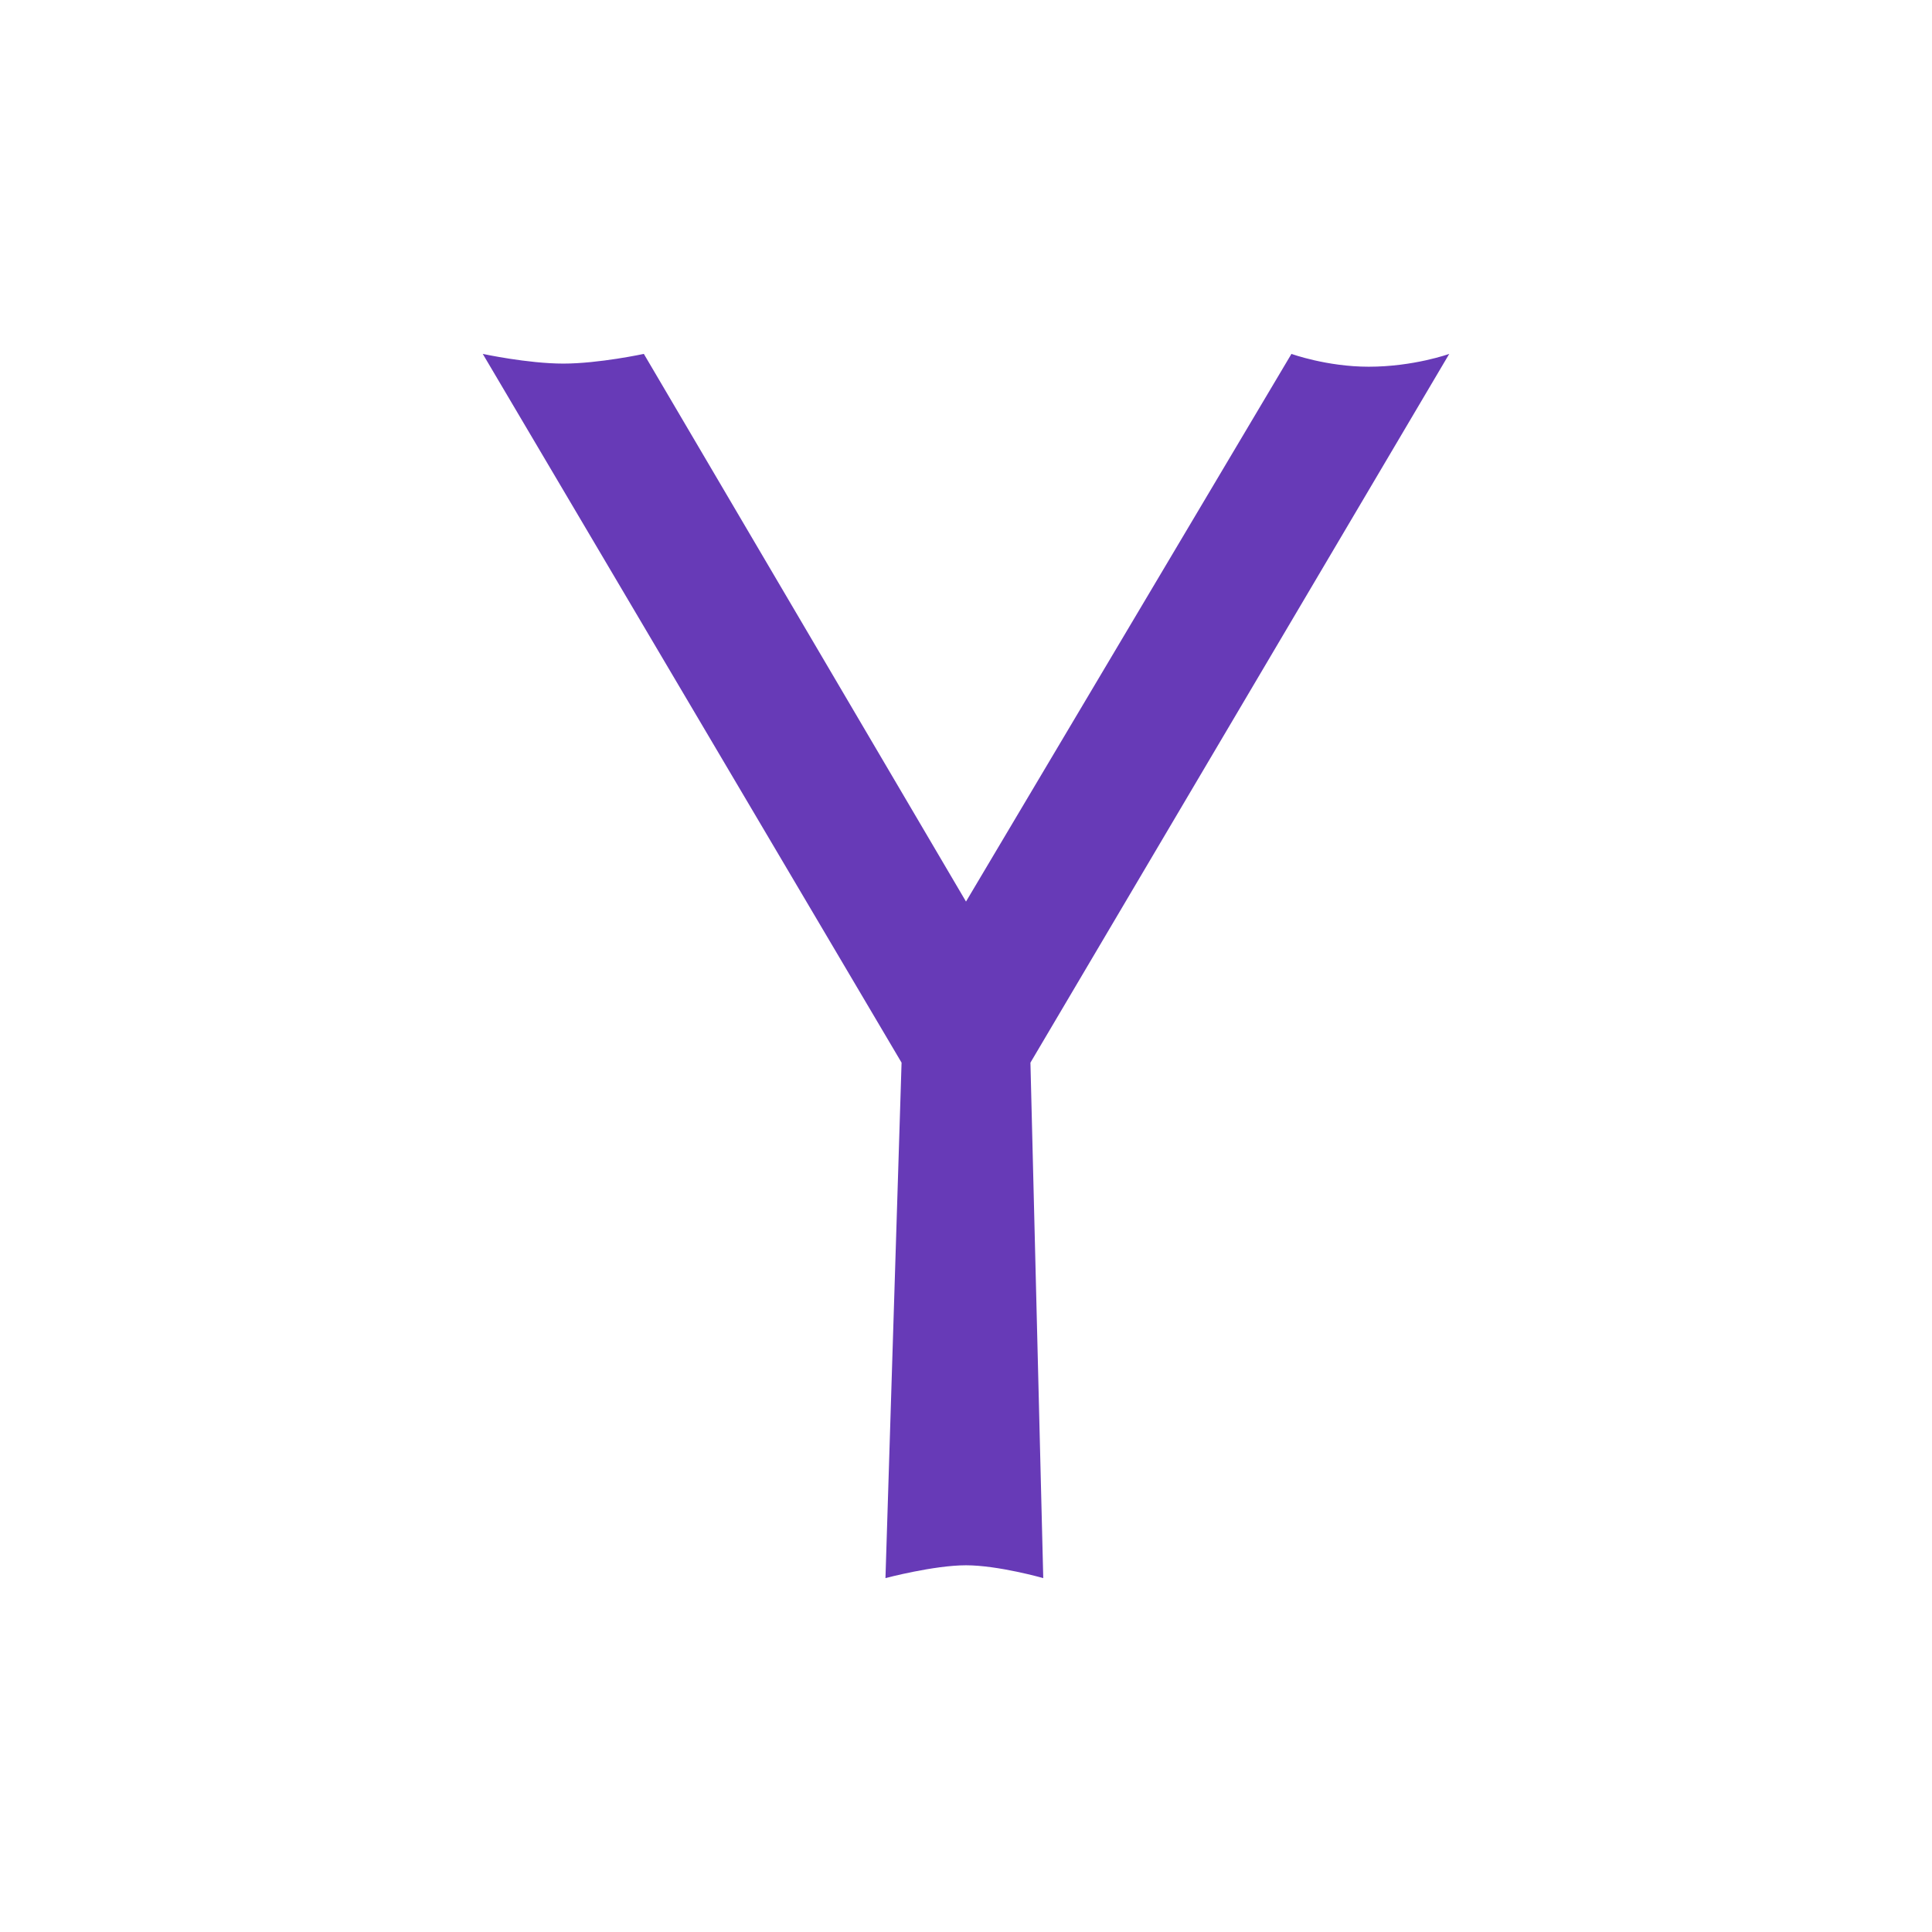<?xml version="1.0" encoding="UTF-8" standalone="no" ?>
<!DOCTYPE svg PUBLIC "-//W3C//DTD SVG 1.1//EN" "http://www.w3.org/Graphics/SVG/1.1/DTD/svg11.dtd">
<svg xmlns="http://www.w3.org/2000/svg" xmlns:xlink="http://www.w3.org/1999/xlink" version="1.1" width="400" height="400" viewBox="0 0 400 400" xml:space="preserve">
<desc>Created with Fabric.js 3.6.2</desc>
<defs>
</defs>
<g transform="matrix(6.67 0 0 6.67 200 200)" id="surface1"  >
<path style="stroke: none; stroke-width: 1; stroke-dasharray: none; stroke-linecap: butt; stroke-dashoffset: 0; stroke-linejoin: miter; stroke-miterlimit: 4; fill: rgb(103,58,183); fill-rule: nonzero; opacity: 1;"  transform=" translate(-24, -24)" d="M 9 5 C 9 5 10.398 5.301 11.5 5.301 C 12.602 5.301 14 5 14 5 L 24 22 L 34.102 5 C 34.102 5 35.199 5.398 36.5 5.398 C 37.898 5.398 39 5 39 5 L 26 27 L 26.398 43 C 26.398 43 25 42.602 24 42.602 C 23 42.602 21.5 43 21.5 43 L 22 27 Z" stroke-linecap="round" />
</g>
</svg>